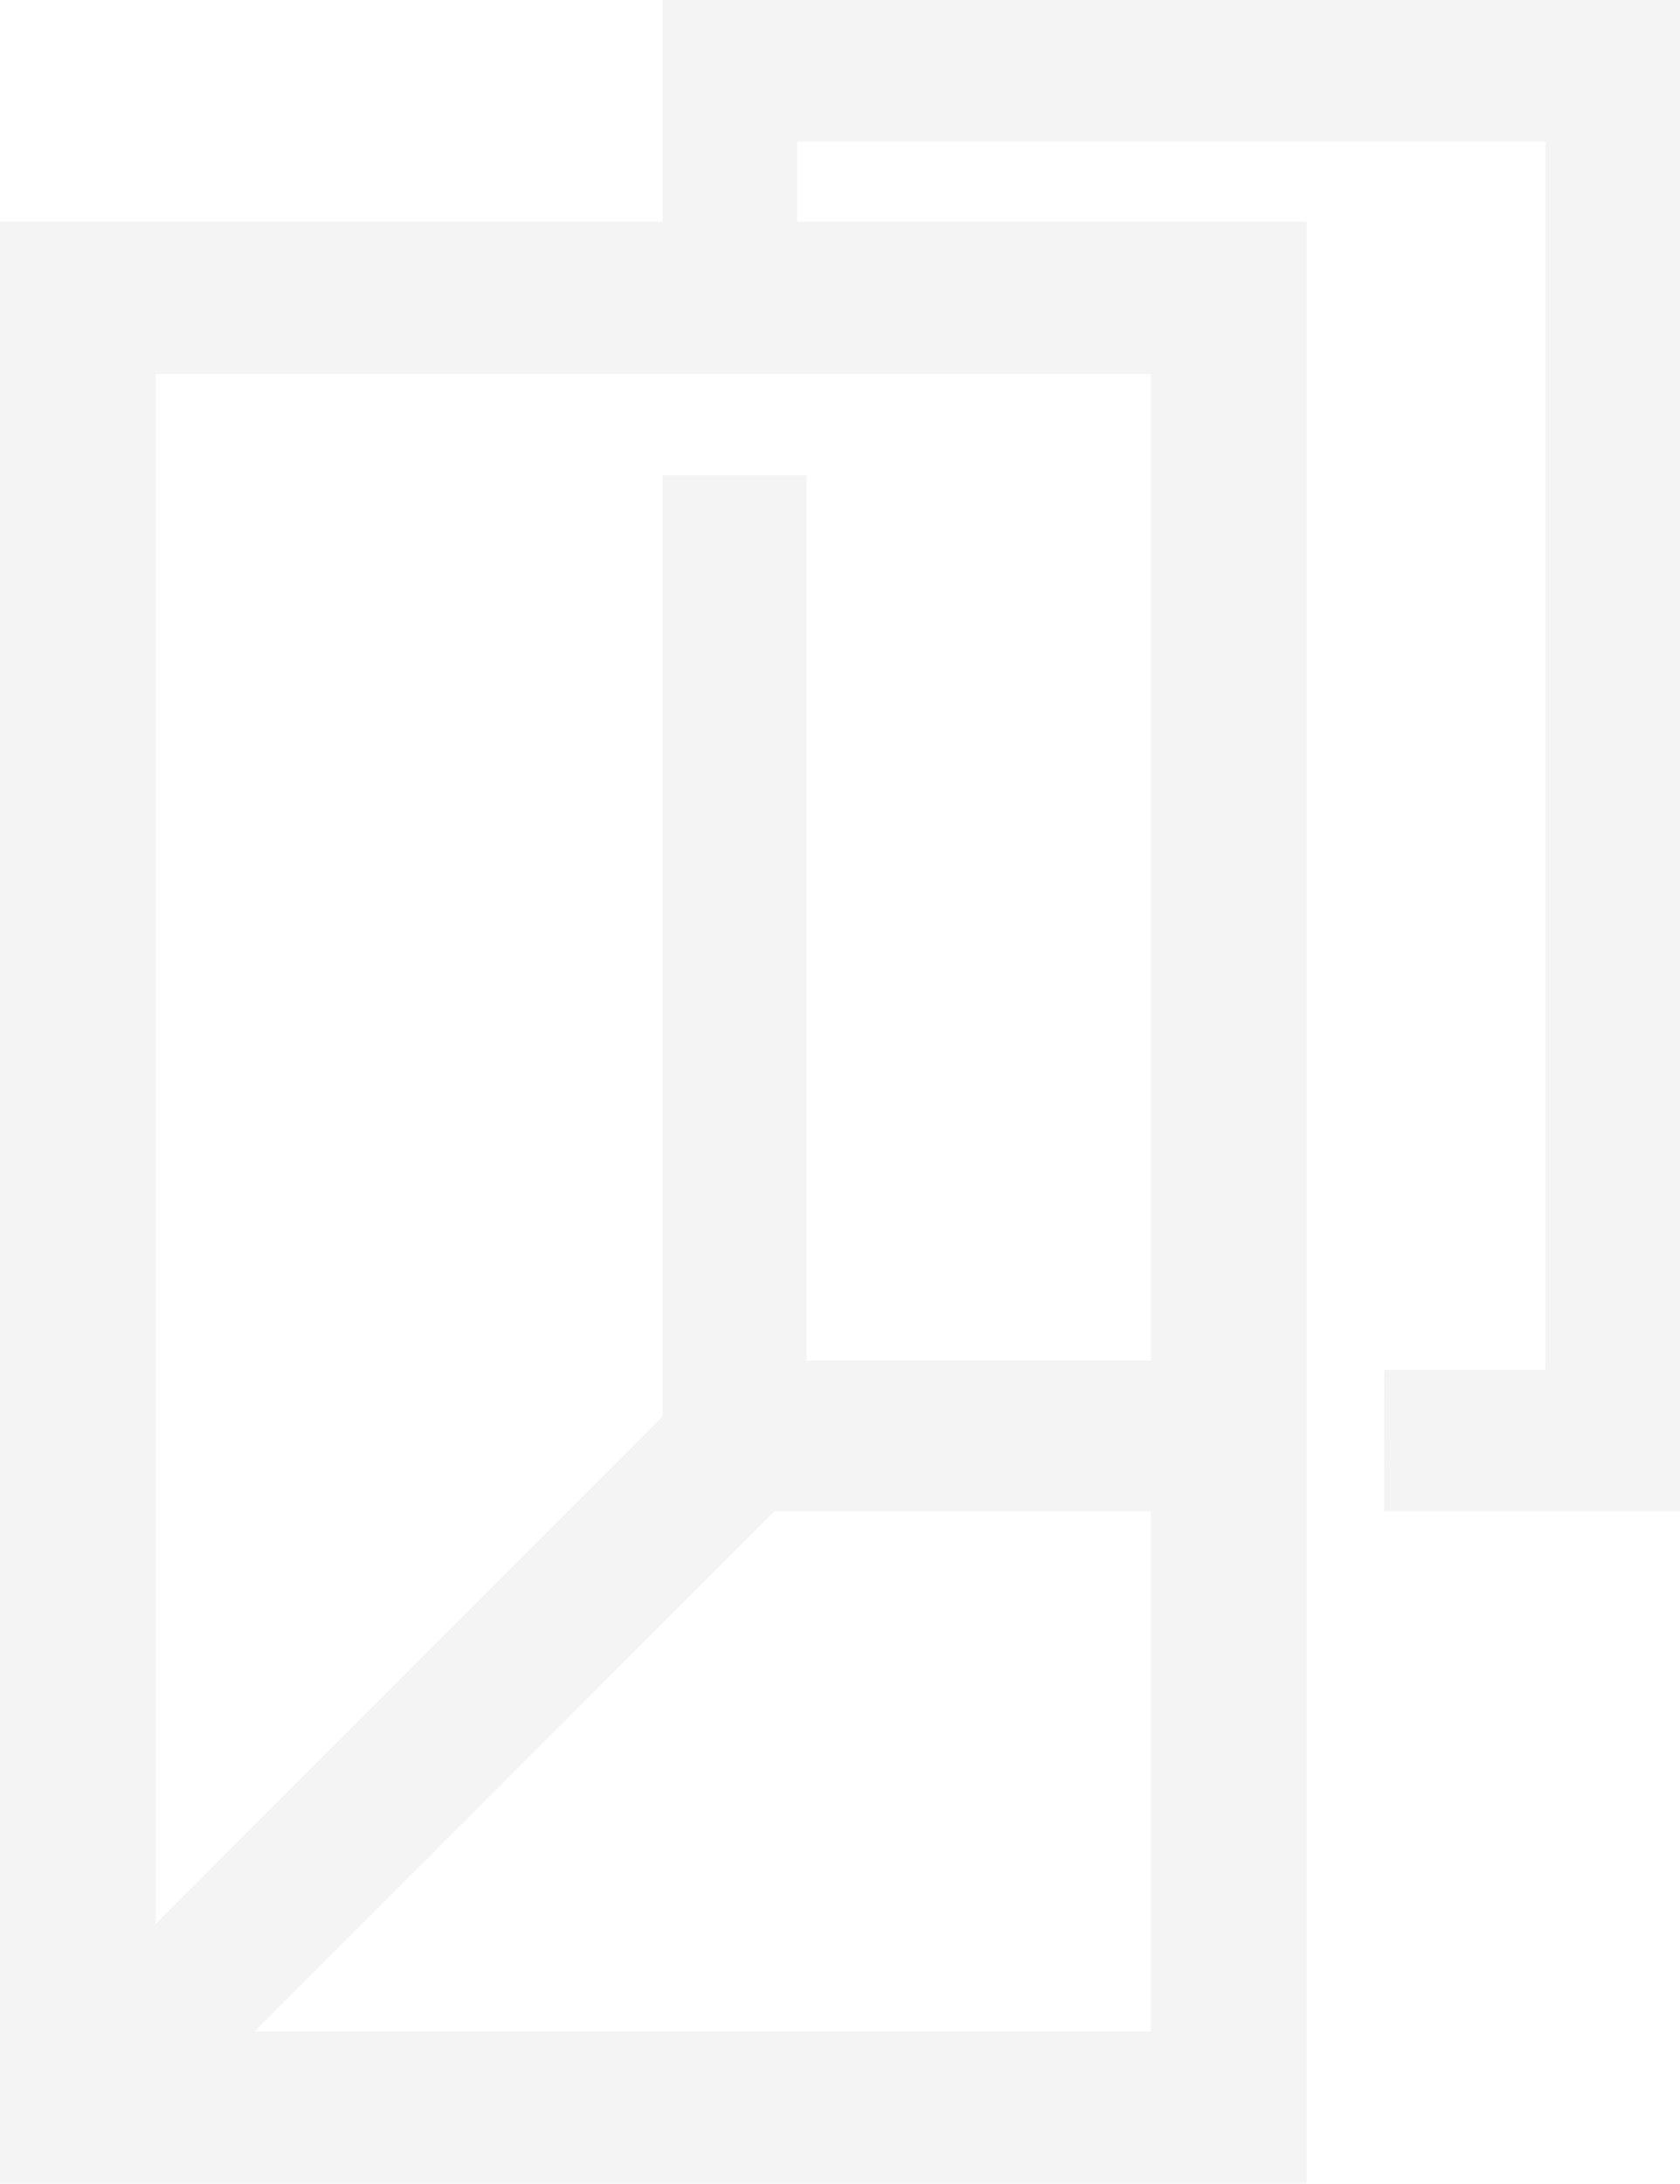 <svg class="rectangle" width="531" height="690" viewBox="0 0 531 690" fill="none" xmlns="http://www.w3.org/2000/svg">
                            <g opacity="0.1">
                                <path d="M209.43 70.067V0H530.972V477.544H437.473L437.525 432.833H488.44V44.711H251.963V70.041H412.99V690H0V70.041H209.405L209.43 70.067ZM80.475 641.905H363.766V477.57H244.682L80.475 641.905ZM209.43 447.549V150.208H254.911V429.885H363.766V118.188H49.249V607.858L209.43 447.549Z" fill="#8F8F8F"></path>
                            </g>
                        </svg>